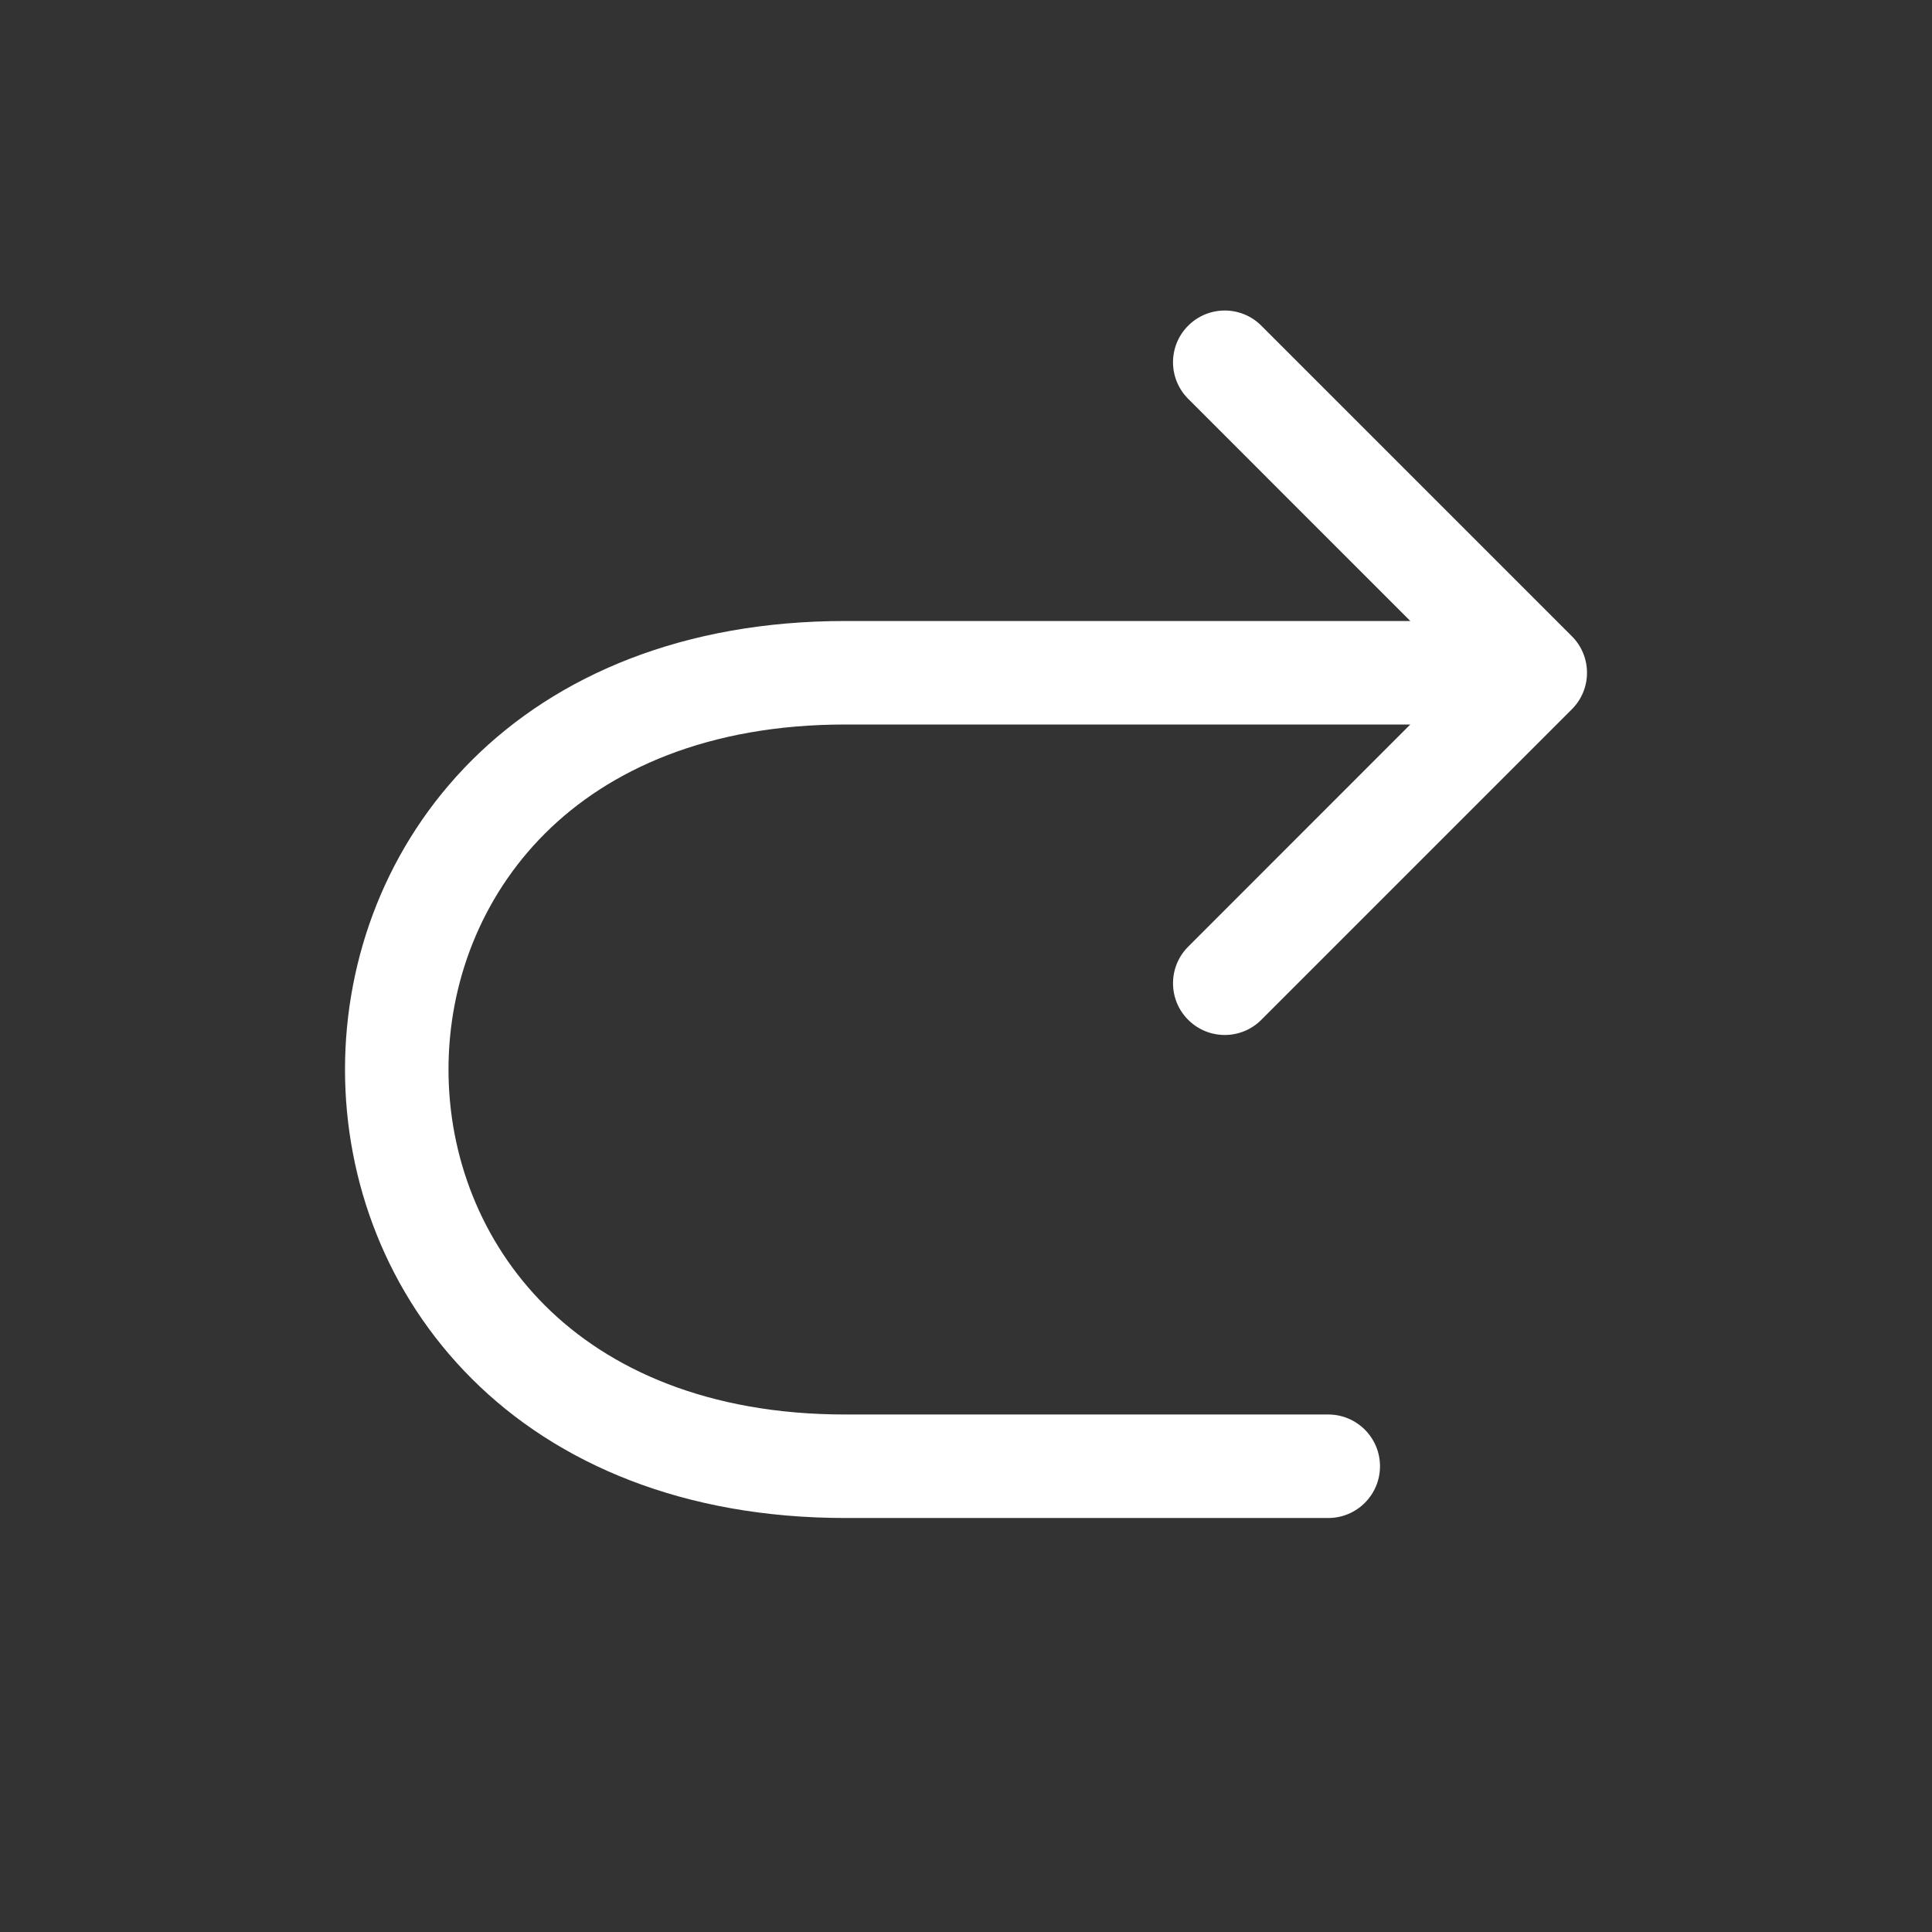 <svg width="28" height="28" viewBox="0 0 28 28" fill="none" xmlns="http://www.w3.org/2000/svg">
<rect x="0" y="0" width="28" height="28" fill="#333333" stroke="none"/>
<path d="M6.84 19.984C8.078 21.219 9.913 22 12.25 22H19.25C19.664 22 20 21.664 20 21.25C20 20.836 19.664 20.5 19.25 20.5H12.25C10.261 20.5 8.824 19.844 7.9 18.922C6.969 17.994 6.5 16.751 6.5 15.5C6.5 14.249 6.969 13.006 7.9 12.078C8.824 11.156 10.261 10.5 12.25 10.5H20.439L17.22 13.72C16.927 14.013 16.927 14.487 17.22 14.78C17.513 15.073 17.987 15.073 18.28 14.78L22.78 10.28C22.921 10.14 23 9.949 23 9.75C23 9.551 22.921 9.36 22.78 9.22L18.28 4.72C17.987 4.427 17.513 4.427 17.22 4.72C16.927 5.013 16.927 5.487 17.22 5.78L20.439 9H12.25C9.913 9 8.078 9.781 6.84 11.016C5.609 12.244 5 13.876 5 15.5C5 17.124 5.609 18.756 6.84 19.984Z" fill="#ffffff"/>
</svg>
